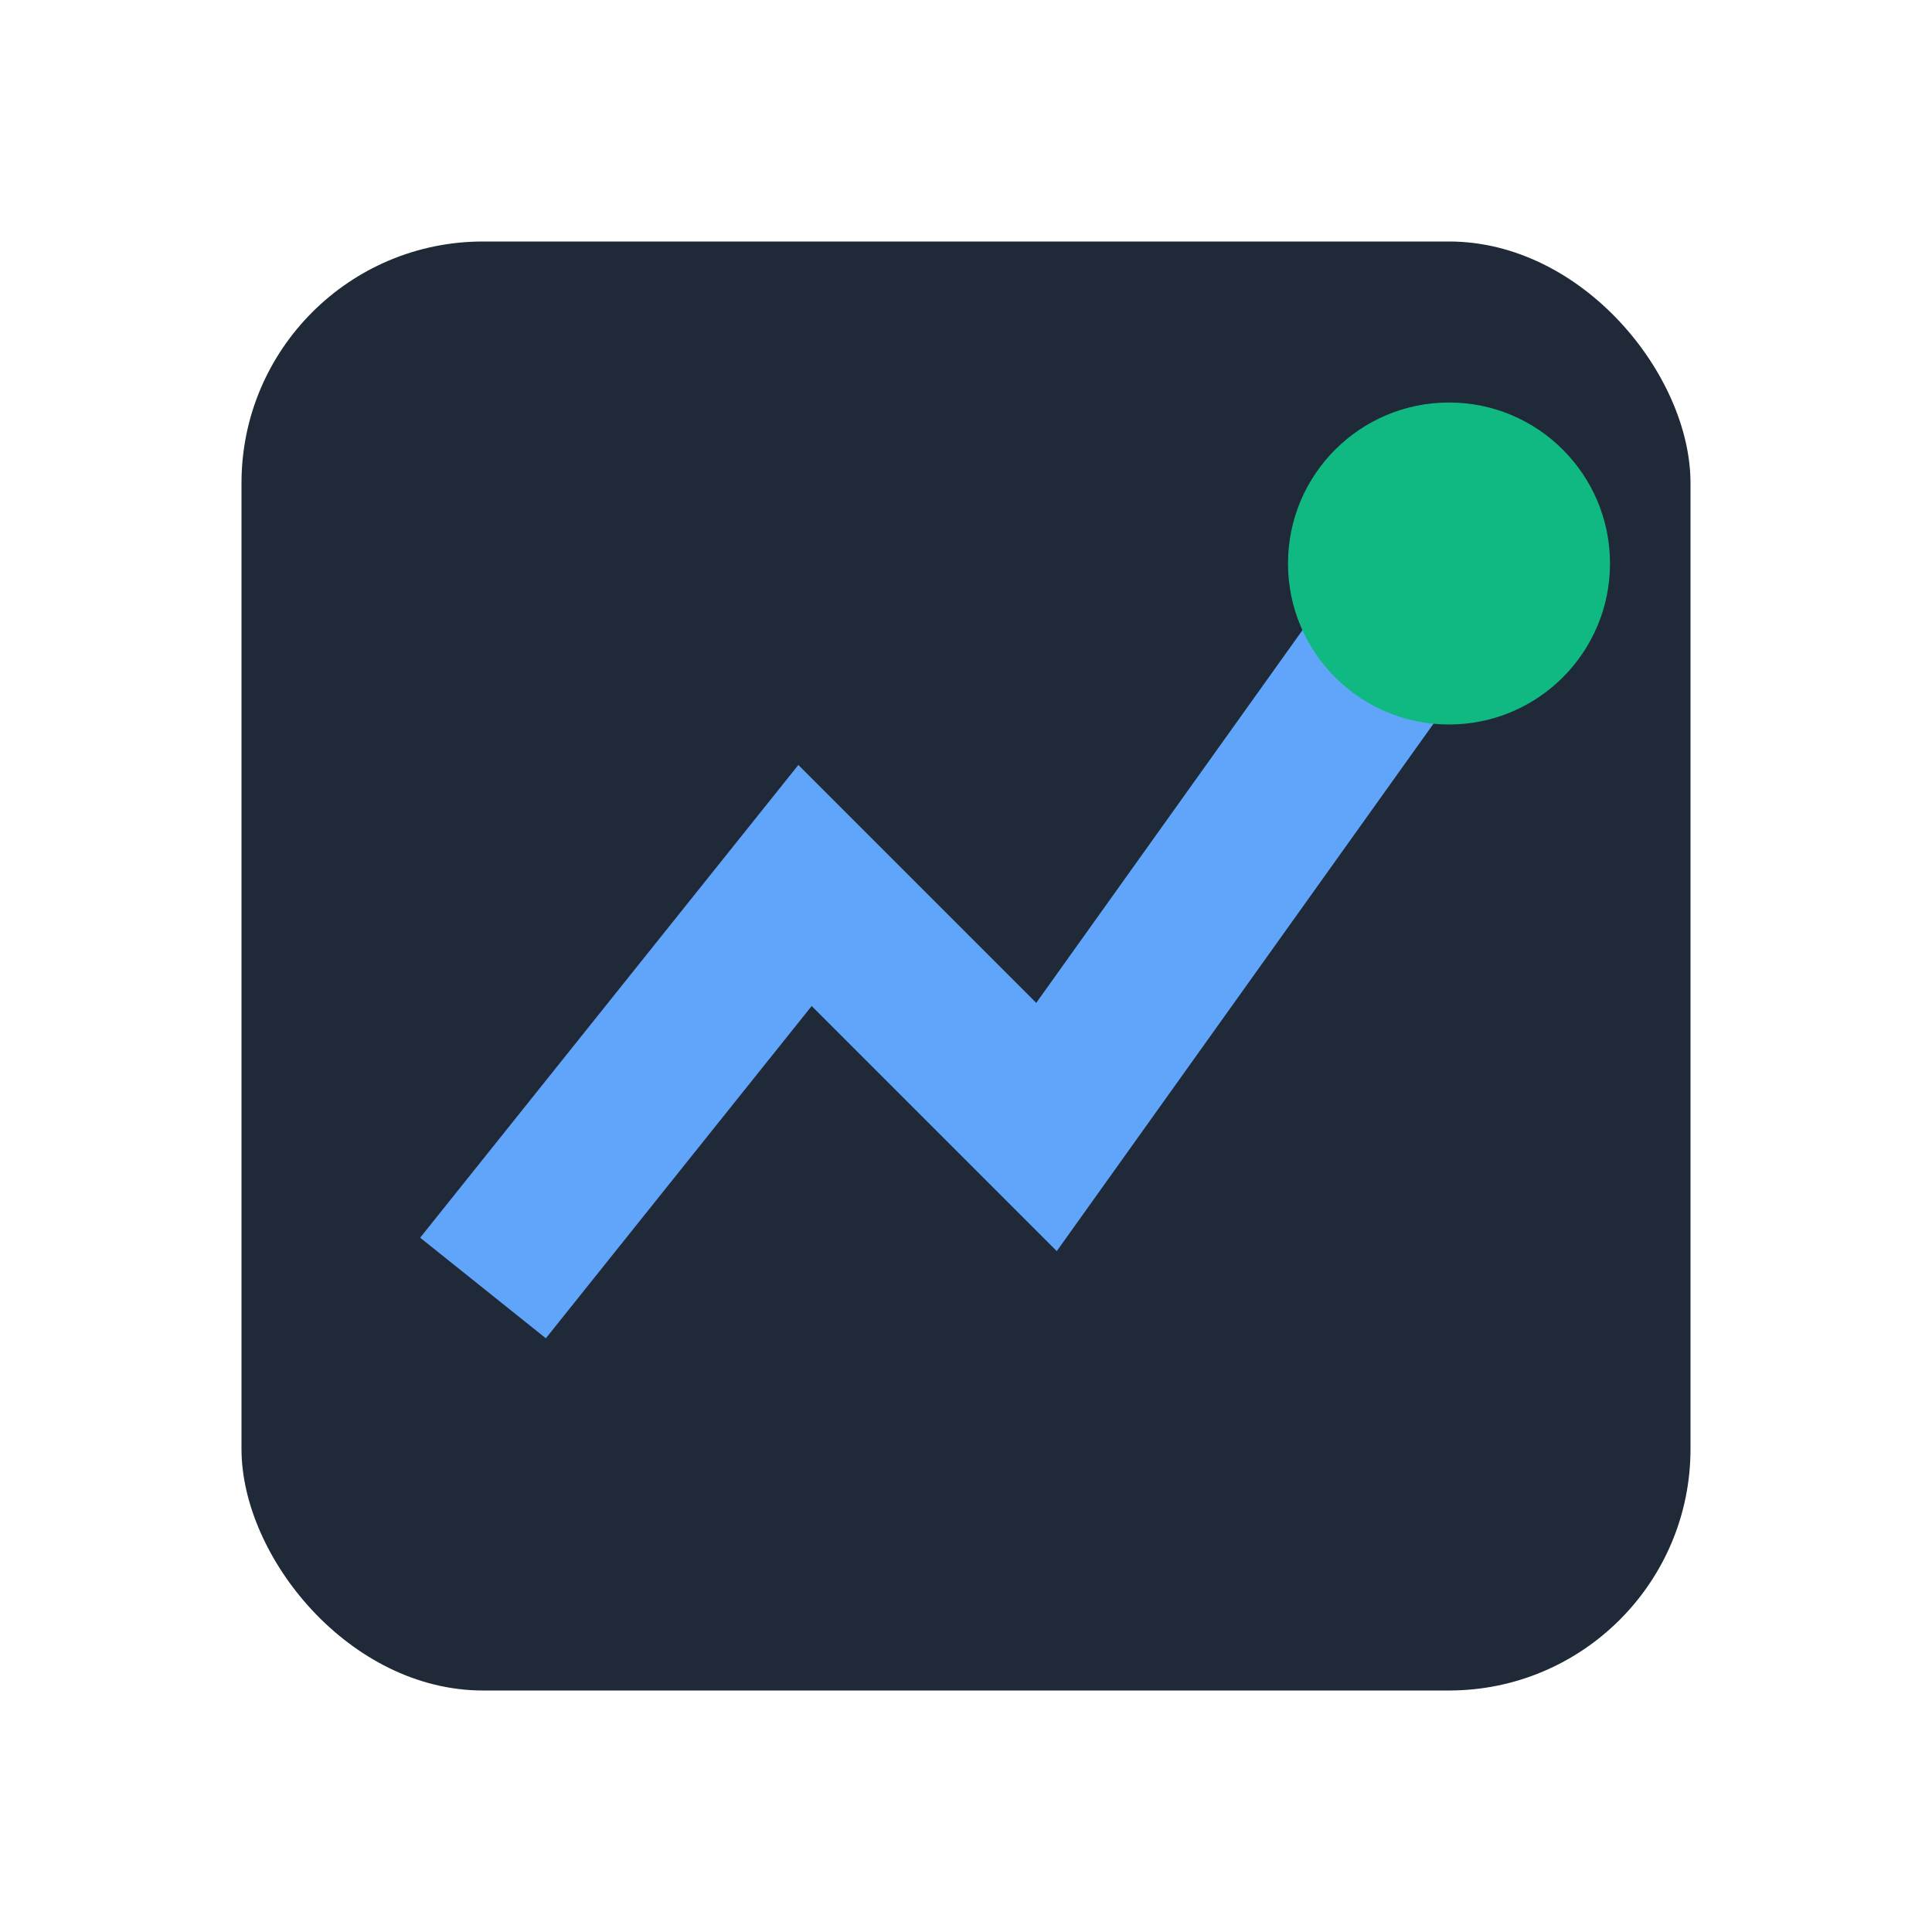 <svg xmlns="http://www.w3.org/2000/svg" viewBox="0 0 24 24" fill="none">
  <rect x="3" y="3" width="18" height="18" rx="3" fill="#1f2937"/>
  <path d="M6 16l4-5 3 3 5-7" stroke="#60a5fa" stroke-width="2" fill="none"/>
  <circle cx="18" cy="7" r="2" fill="#10b981"/>
</svg>
